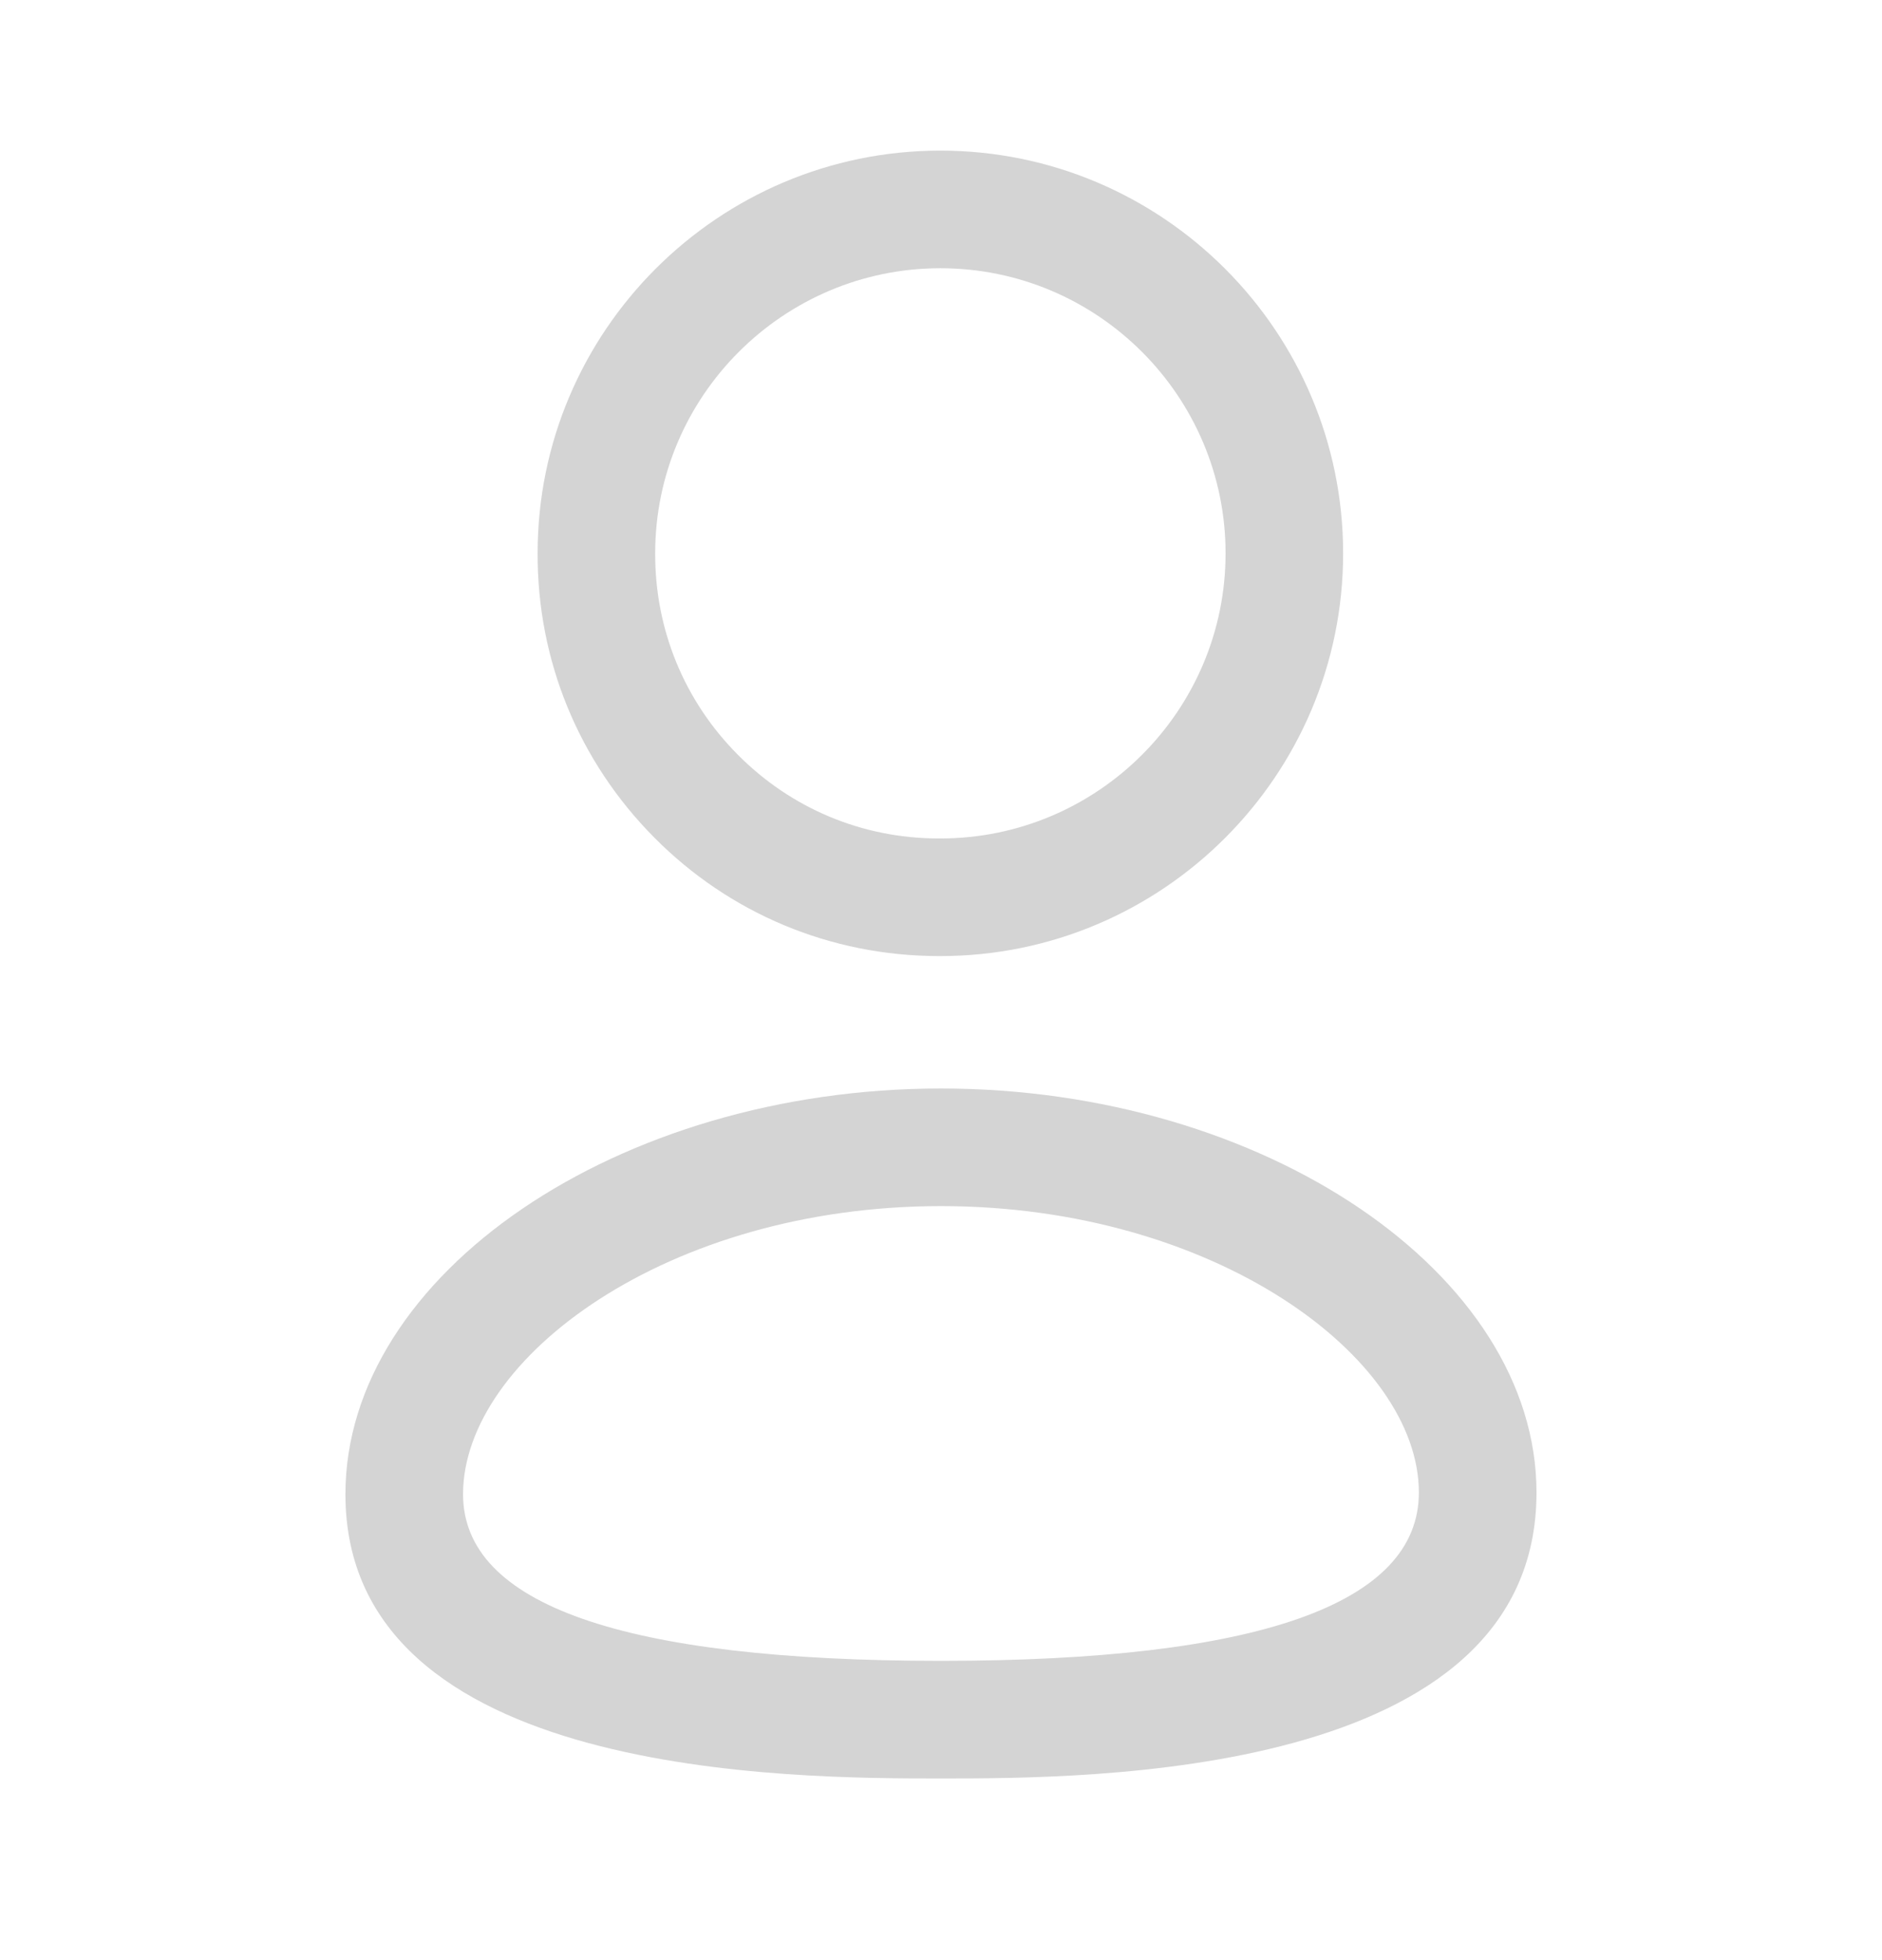 <svg width="24" height="25" viewBox="0 0 24 25" fill="none" xmlns="http://www.w3.org/2000/svg">
<path fill-rule="evenodd" clip-rule="evenodd" d="M11.961 12.194H11.992C14.825 12.194 17.128 9.89 17.128 7.058C17.128 4.226 14.825 1.921 11.992 1.921C9.159 1.921 6.856 4.226 6.856 7.055C6.851 8.424 7.38 9.712 8.344 10.683C9.306 11.653 10.591 12.19 11.961 12.194ZM8.355 7.058C8.355 5.053 9.988 3.421 11.992 3.421C13.998 3.421 15.629 5.053 15.629 7.058C15.629 9.063 13.998 10.694 11.992 10.694H11.964C10.996 10.692 10.089 10.312 9.408 9.625C8.726 8.939 8.352 8.028 8.355 7.058Z" fill="#D4D4D4"/>
<path fill-rule="evenodd" clip-rule="evenodd" d="M4.405 19.058C4.405 22.683 10.121 22.683 11.999 22.683C13.877 22.683 19.594 22.683 19.594 19.036C19.594 16.243 16.116 13.883 11.999 13.883C7.883 13.883 4.405 16.253 4.405 19.058ZM5.905 19.058C5.905 17.323 8.511 15.383 11.999 15.383C15.488 15.383 18.094 17.312 18.094 19.036C18.094 20.46 16.043 21.183 11.999 21.183C7.956 21.183 5.905 20.468 5.905 19.058Z" fill="#D4D4D4"/>
</svg>
